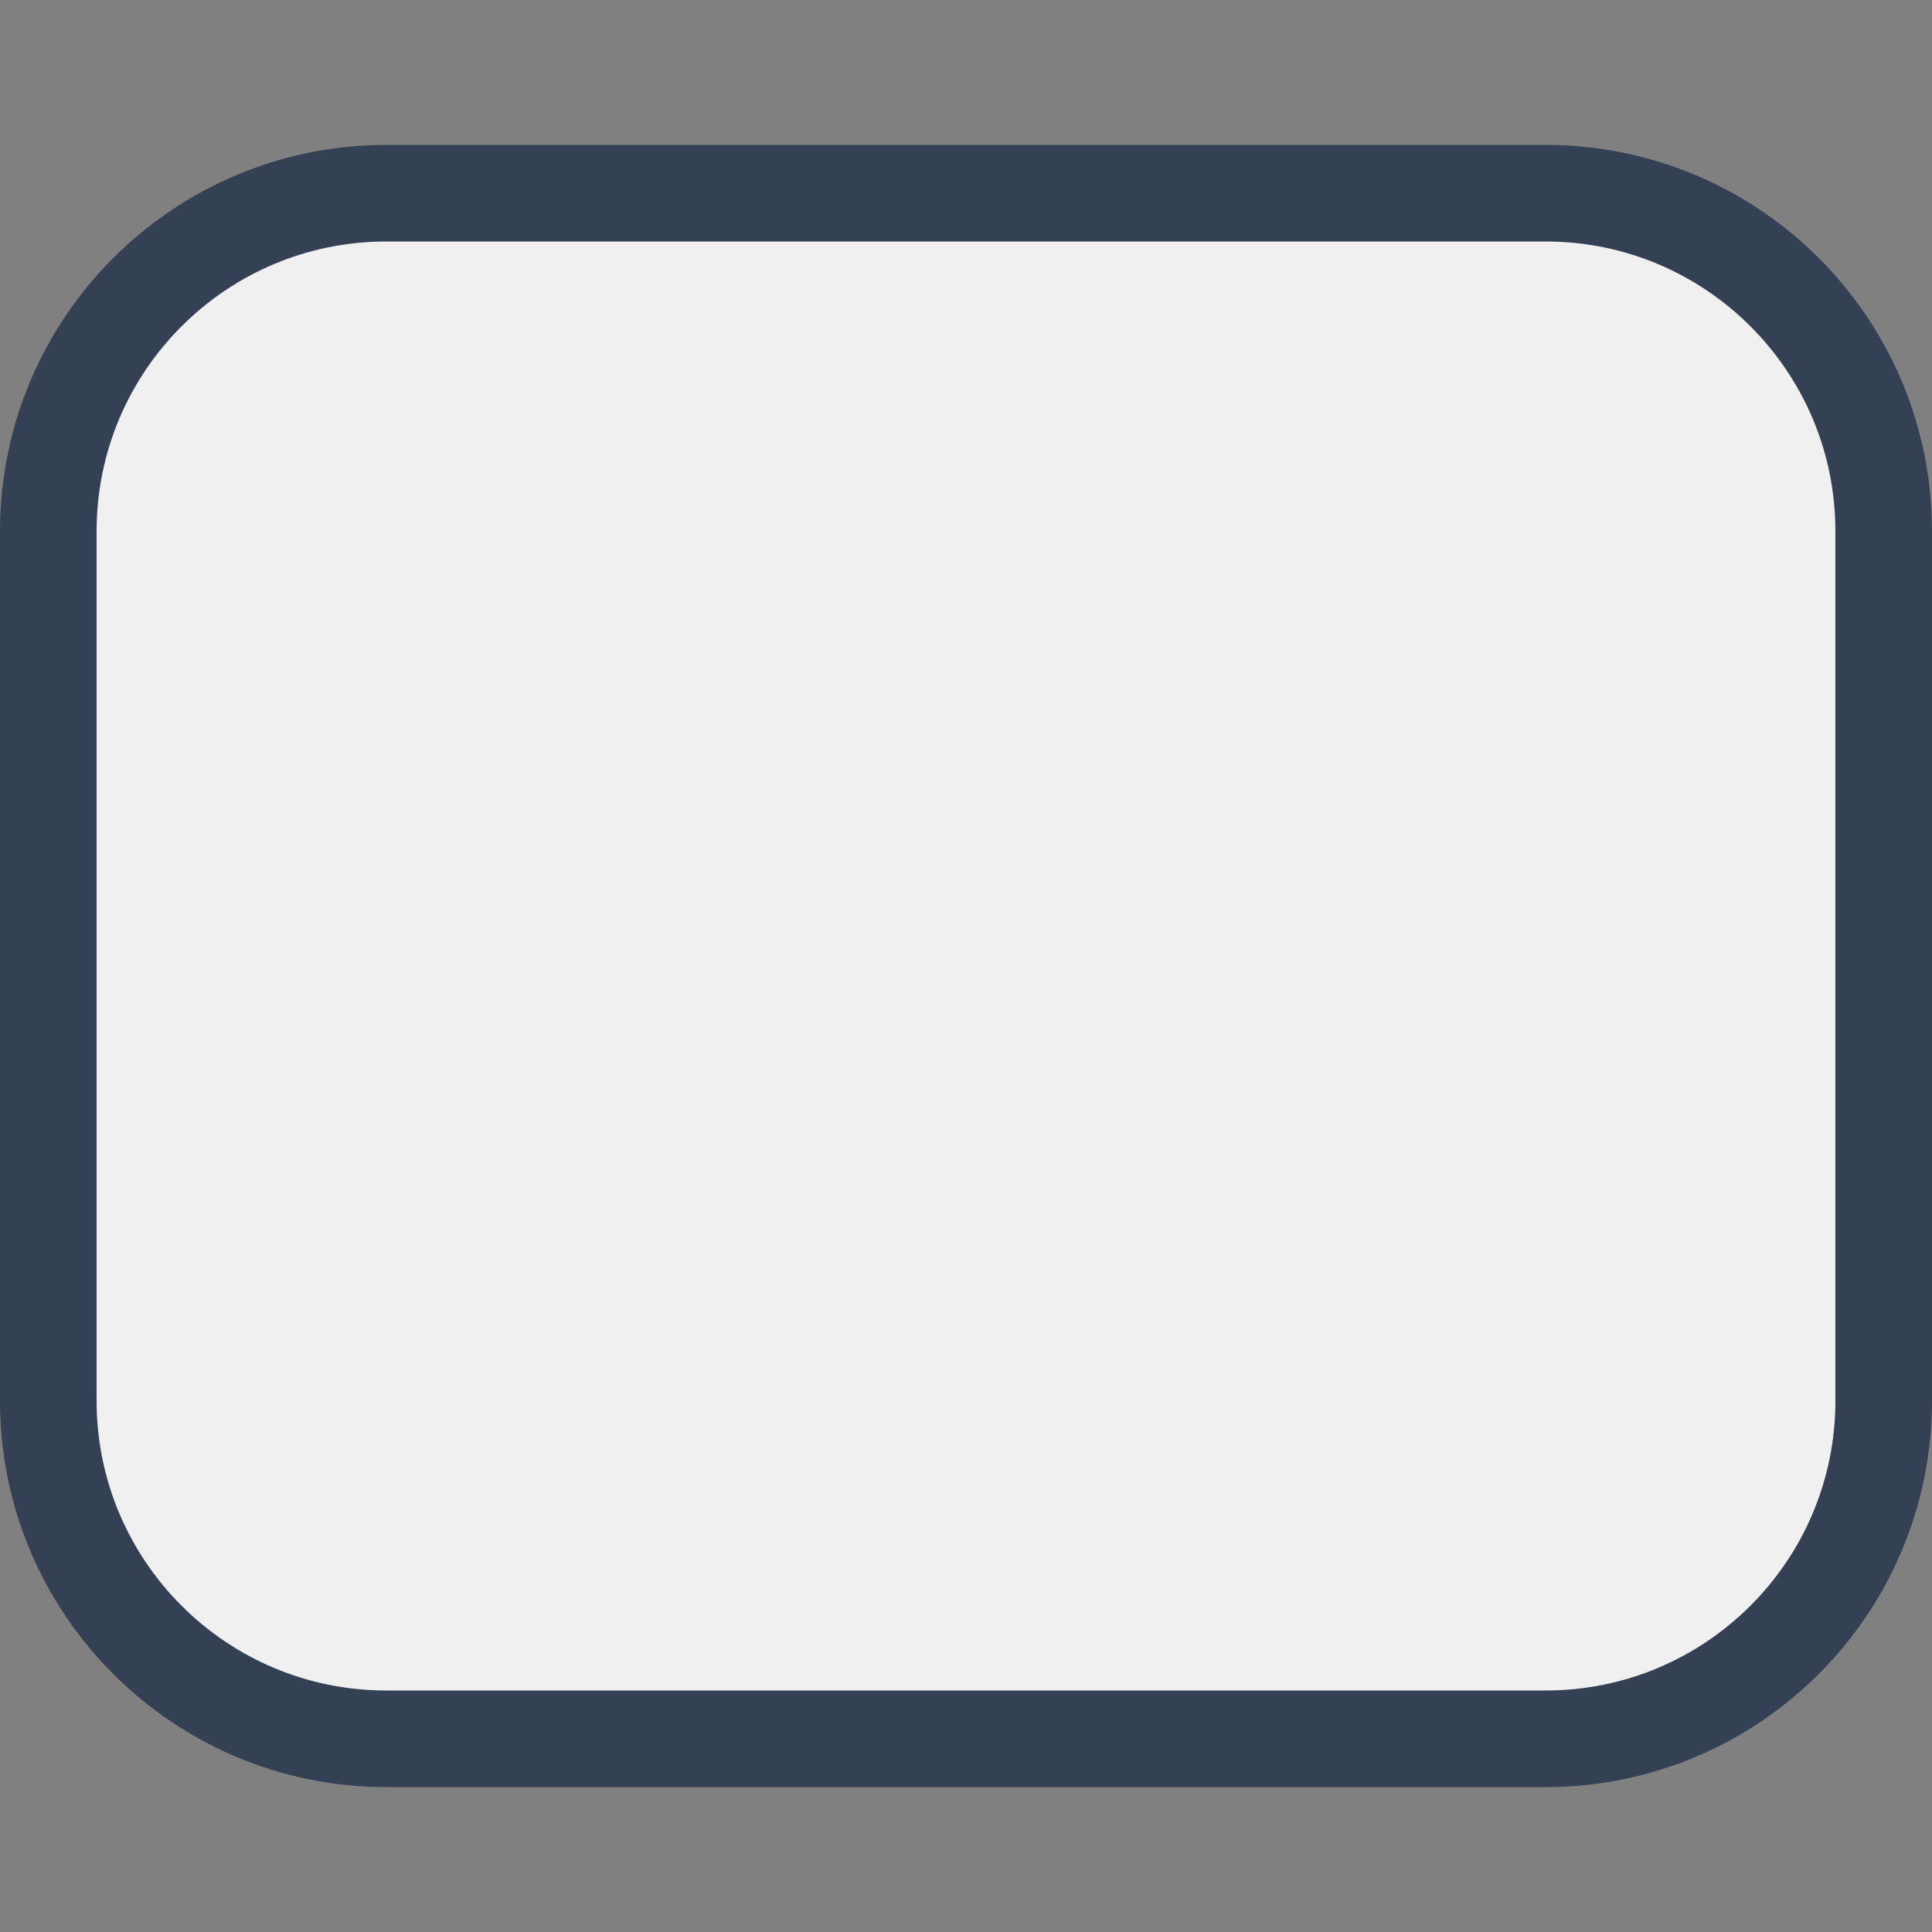<svg width="20" height="20" viewBox="0 0 20 20" fill="none" xmlns="http://www.w3.org/2000/svg">
  <rect x="0" y="0" width="20" height="20" fill="#808080" stroke="none"/>
  <path d="M0.5 5.5C0.5 3.567 2.067 2 4 2H16C17.933 2 19.5 3.567 19.5 5.5V14.5C19.5 16.433 17.933 18 16 18H4C2.067 18 0.5 16.433 0.5 14.5V5.5Z" fill="#F0F0F0"/>
  <path d="M0.5 5.5C0.5 3.567 2.067 2 4 2H16C17.933 2 19.5 3.567 19.5 5.5V14.5C19.5 16.433 17.933 18 16 18H4C2.067 18 0.5 16.433 0.5 14.5V5.5Z" stroke="#344054"/>
</svg>
